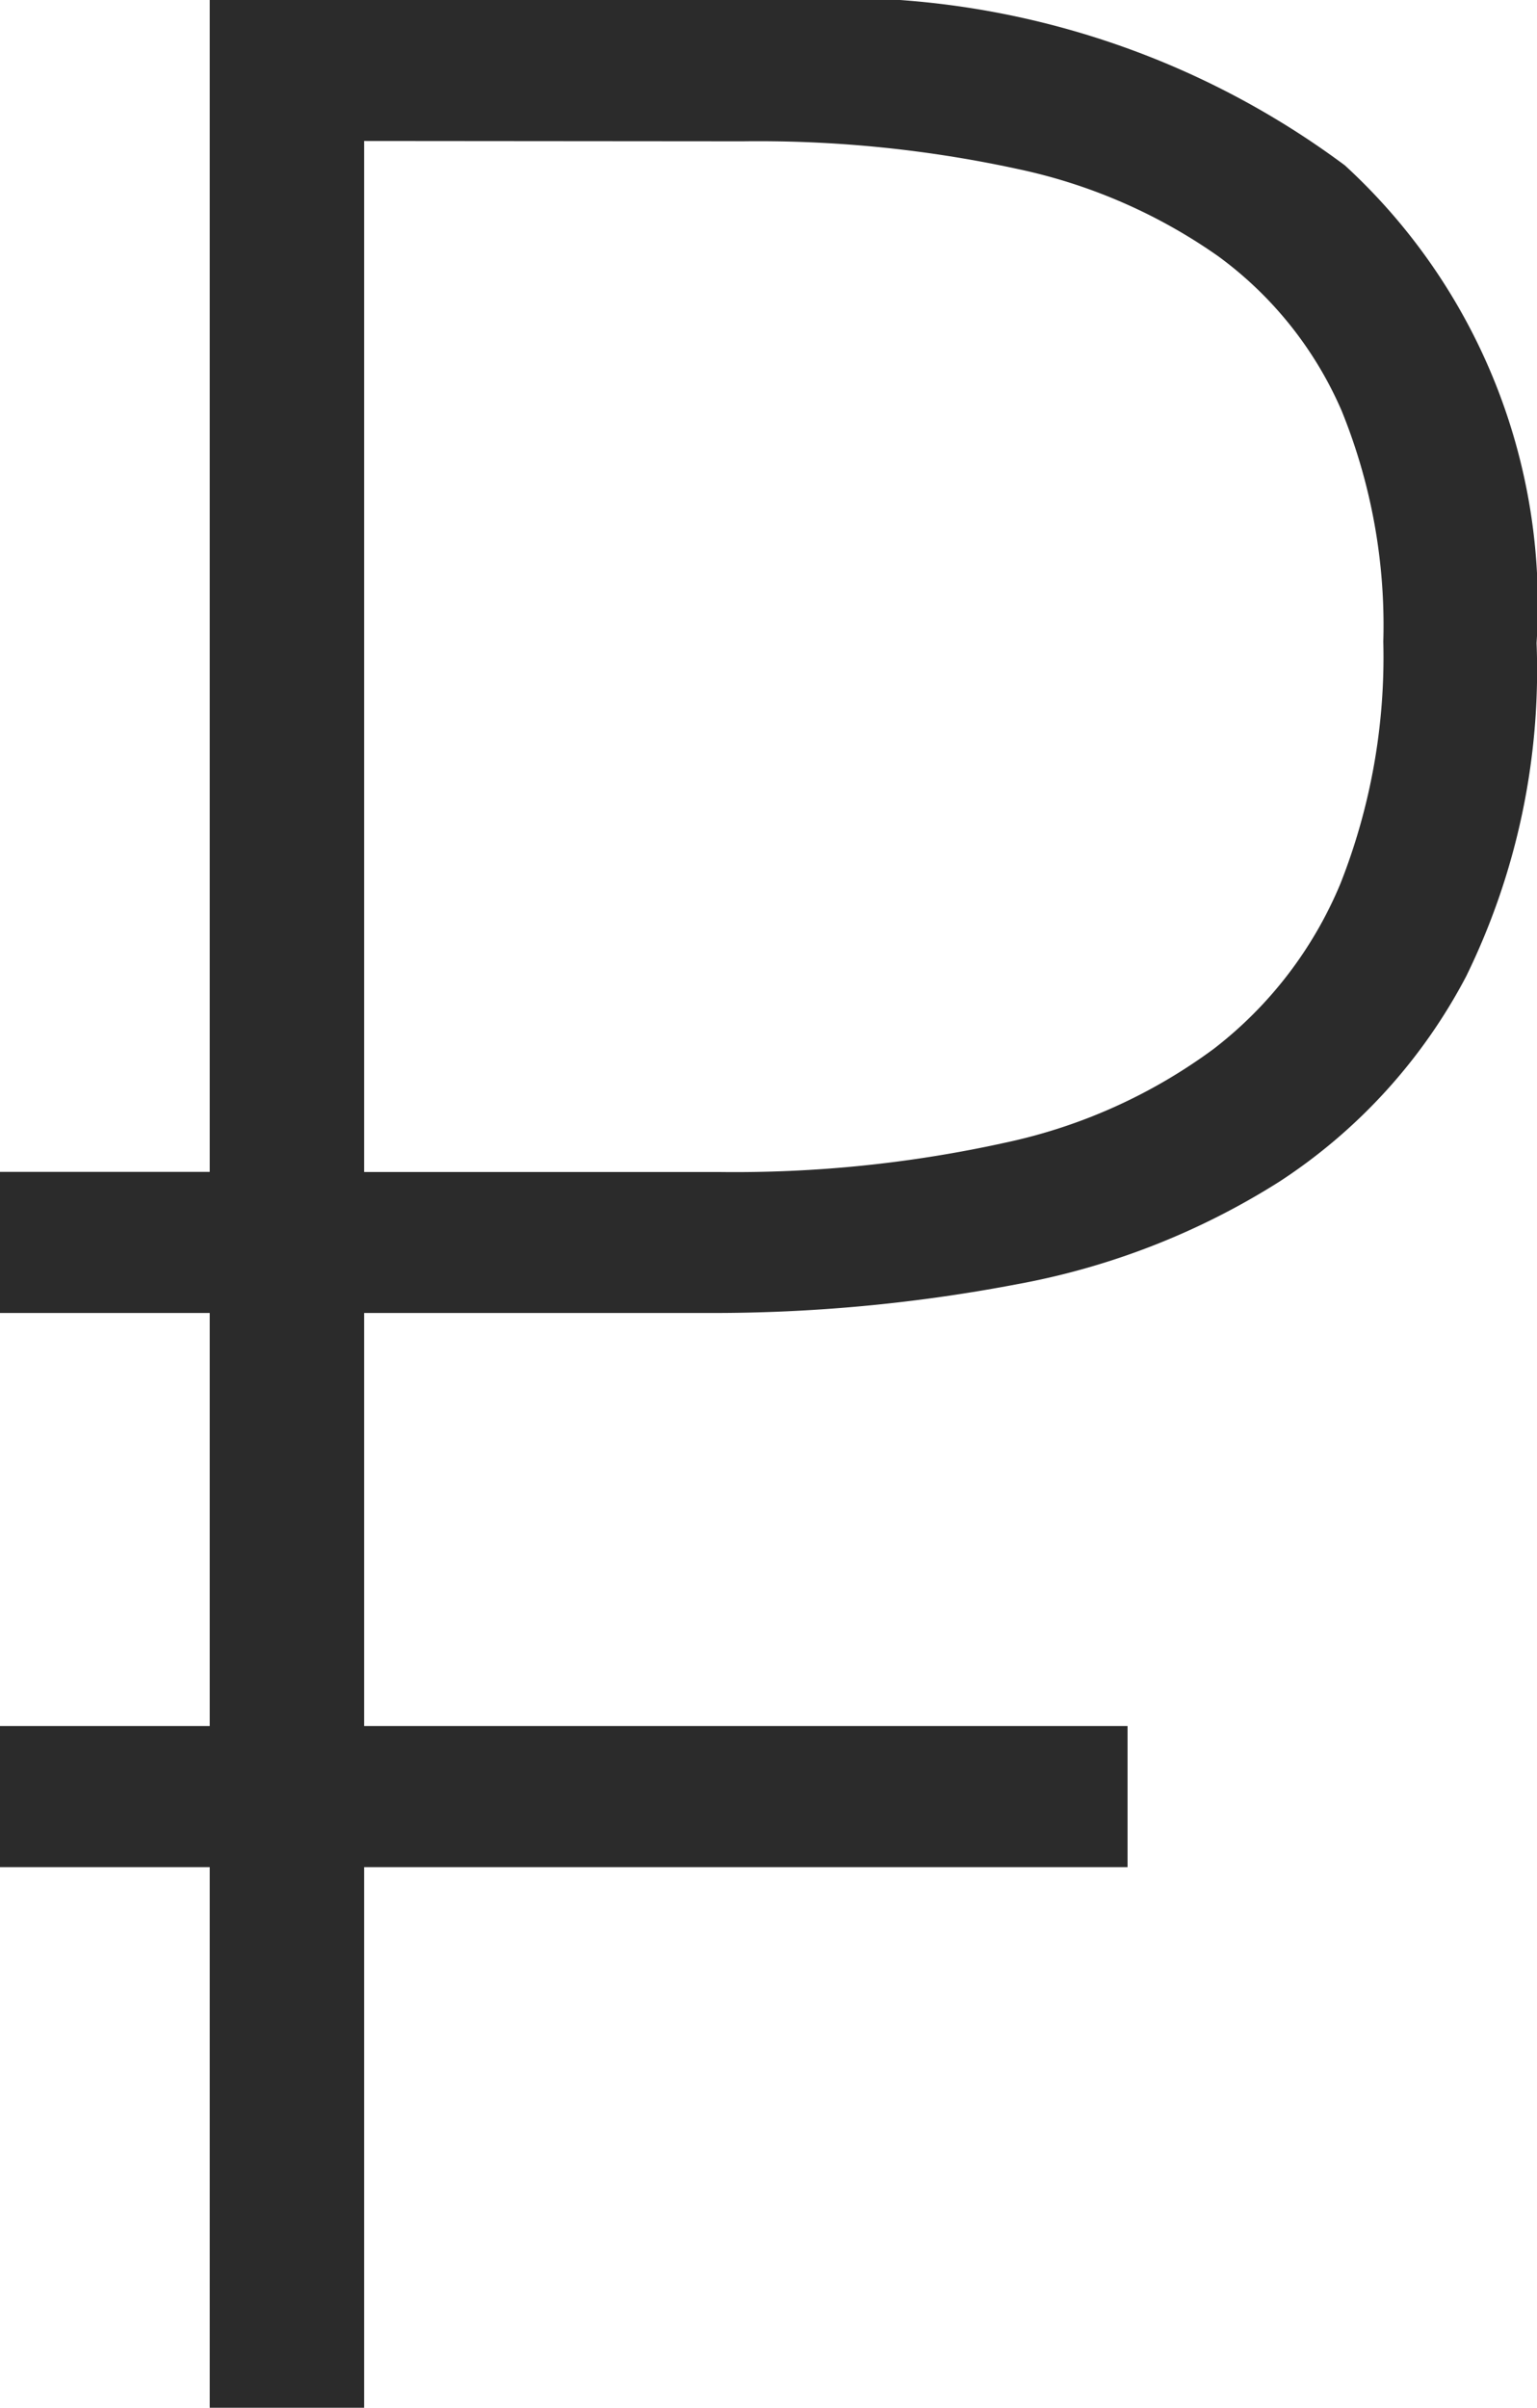 <svg xmlns="http://www.w3.org/2000/svg" width="14.76" height="23.106" viewBox="0 0 14.76 23.106">
  <path id="_234" data-name="234" d="M-3.859-10.506v3.964H3.472v1.354H-3.859V0H-5.342V-5.188H-7.356V-6.542h2.014v-3.964H-7.356v-1.354h2.014V-23.106H.121a8.133,8.133,0,0,1,5.438,1.587A5.716,5.716,0,0,1,7.4-16.935a6.677,6.677,0,0,1-.677,3.2,5.28,5.28,0,0,1-1.789,1.966A7.1,7.1,0,0,1,2.4-10.78a15.556,15.556,0,0,1-2.941.274Zm0-11.247v9.894h3.4A12.048,12.048,0,0,0,2.3-12.141a5.186,5.186,0,0,0,2-.9,3.881,3.881,0,0,0,1.217-1.587,5.916,5.916,0,0,0,.411-2.32,5.462,5.462,0,0,0-.4-2.216,3.613,3.613,0,0,0-1.184-1.482,5.224,5.224,0,0,0-1.926-.838,11.749,11.749,0,0,0-2.643-.266Z" transform="translate(7.356 23.106)" fill="#2b2b2b"/>
</svg>
